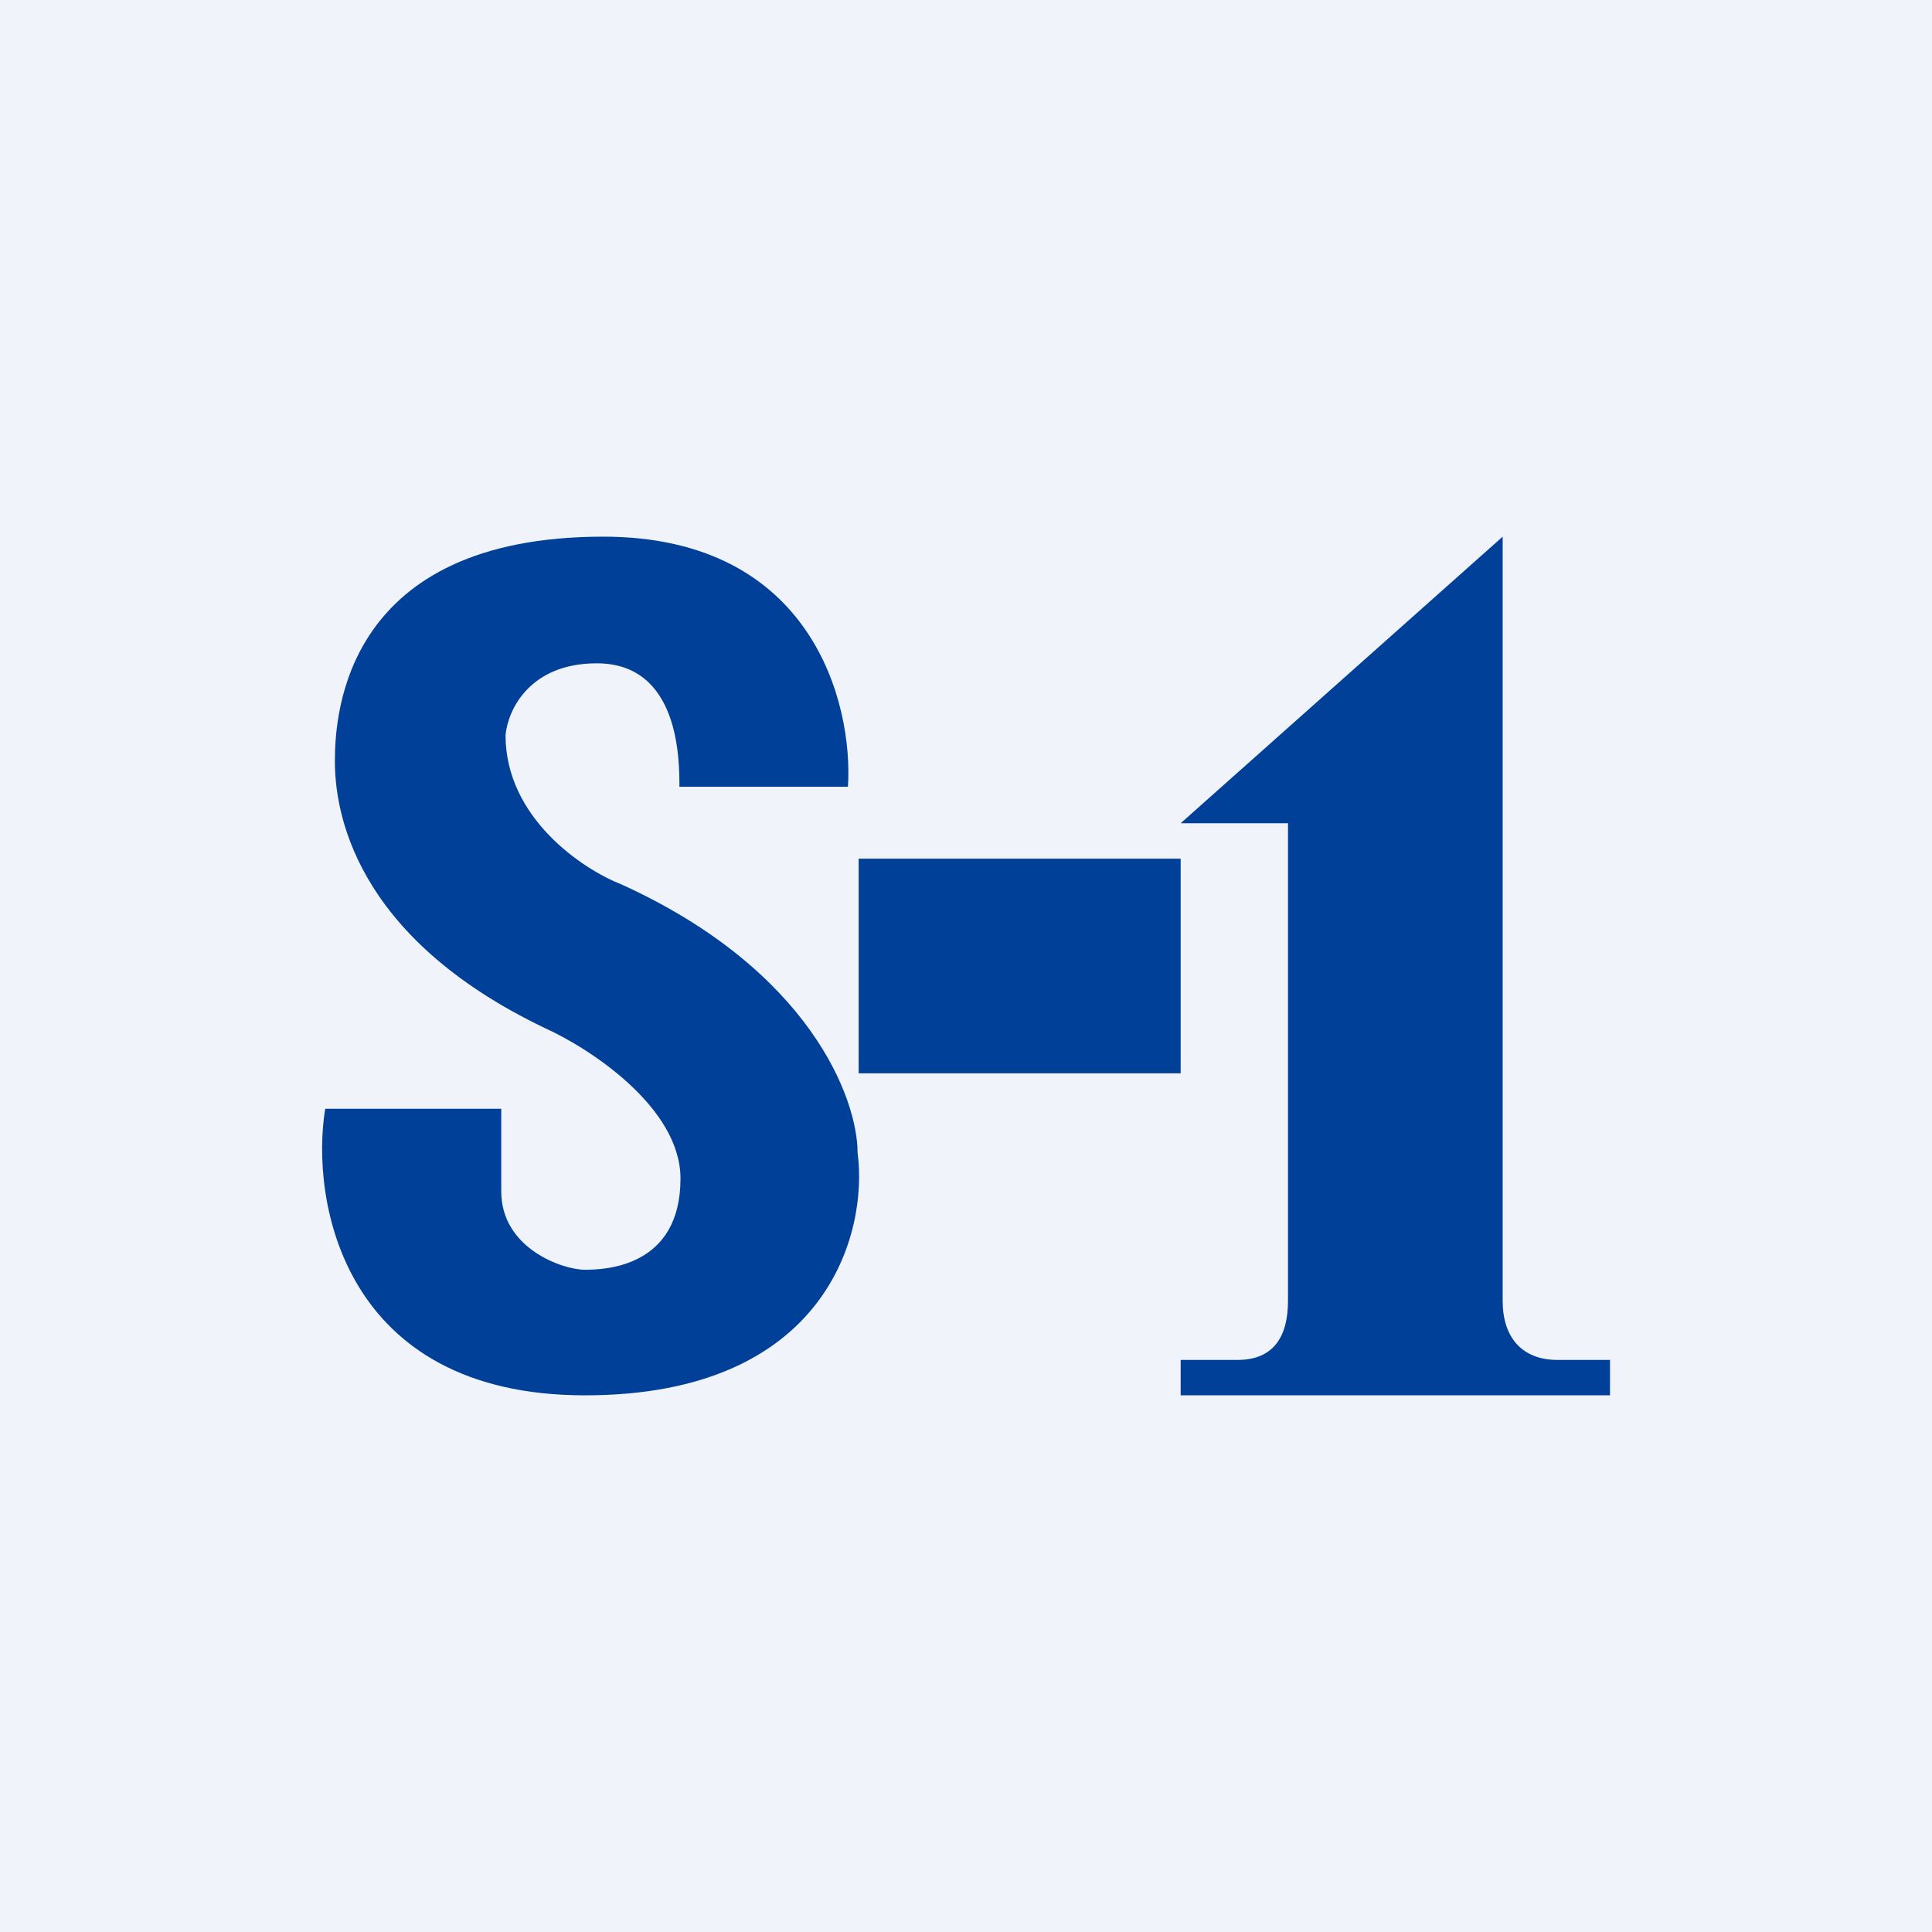 <!-- by TradingView --><svg width="18" height="18" viewBox="0 0 18 18" xmlns="http://www.w3.org/2000/svg"><path fill="#F0F3FA" d="M0 0h18v18H0z"/><path d="M7.9 7.33H6.33c0-.25 0-1.15-.77-1.15-.63 0-.83.44-.85.67 0 .77.72 1.25 1.08 1.39 1.76.8 2.2 2 2.2 2.5.1.75-.29 2.26-2.54 2.26-2.26 0-2.56-1.82-2.42-2.67h1.64v.77c0 .53.57.73.78.73.2 0 .89-.03.89-.85 0-.66-.84-1.21-1.26-1.4-1.8-.86-1.96-2.04-1.96-2.49 0-.45.1-2.09 2.5-2.09C7.57 5 7.95 6.56 7.9 7.33ZM8 8h3v2H8V8Zm3-.33h1v4.45c0 .34-.14.55-.47.55H11V13h4v-.33h-.49c-.33 0-.51-.21-.51-.55V5l-3 2.67Z" fill="#004098"/></svg>